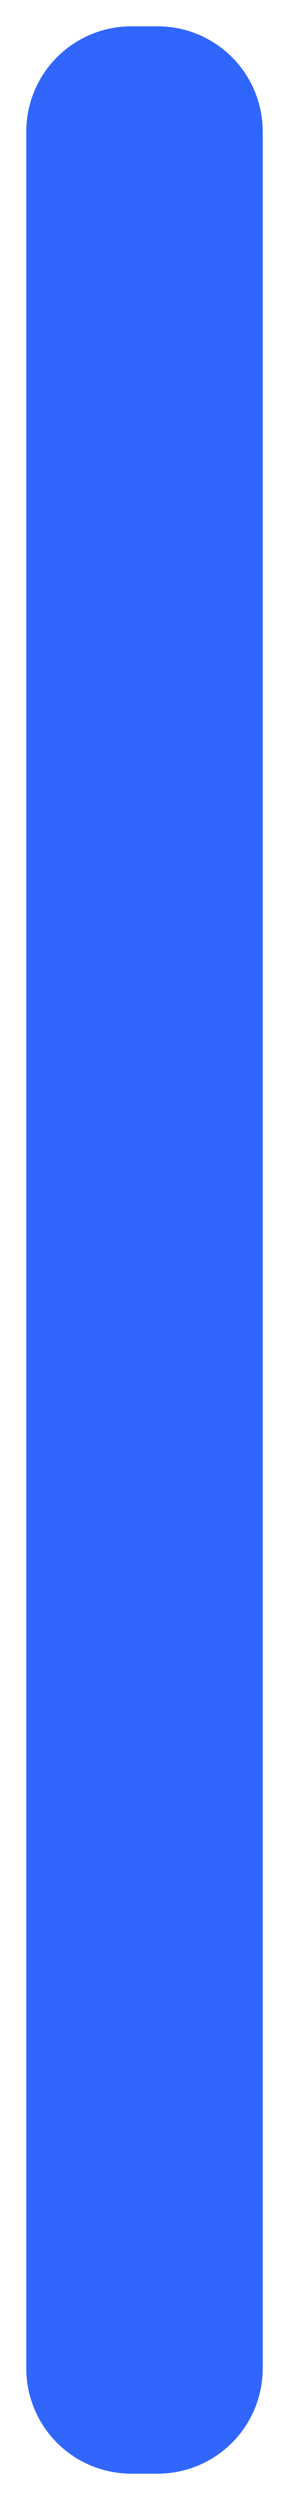 ﻿<?xml version="1.0" encoding="utf-8"?>
<svg version="1.1" xmlns:xlink="http://www.w3.org/1999/xlink" width="11px" height="95px" xmlns="http://www.w3.org/2000/svg">
  <g transform="matrix(1 0 0 1 -660 -569 )">
    <path d="M 661 574  A 4 4 0 0 1 665 570 L 666 570  A 4 4 0 0 1 670 574 L 670 659  A 4 4 0 0 1 666 663 L 665 663  A 4 4 0 0 1 661 659 L 661 574  Z " fill-rule="nonzero" fill="#3166fc" stroke="none" />
  </g>
</svg>